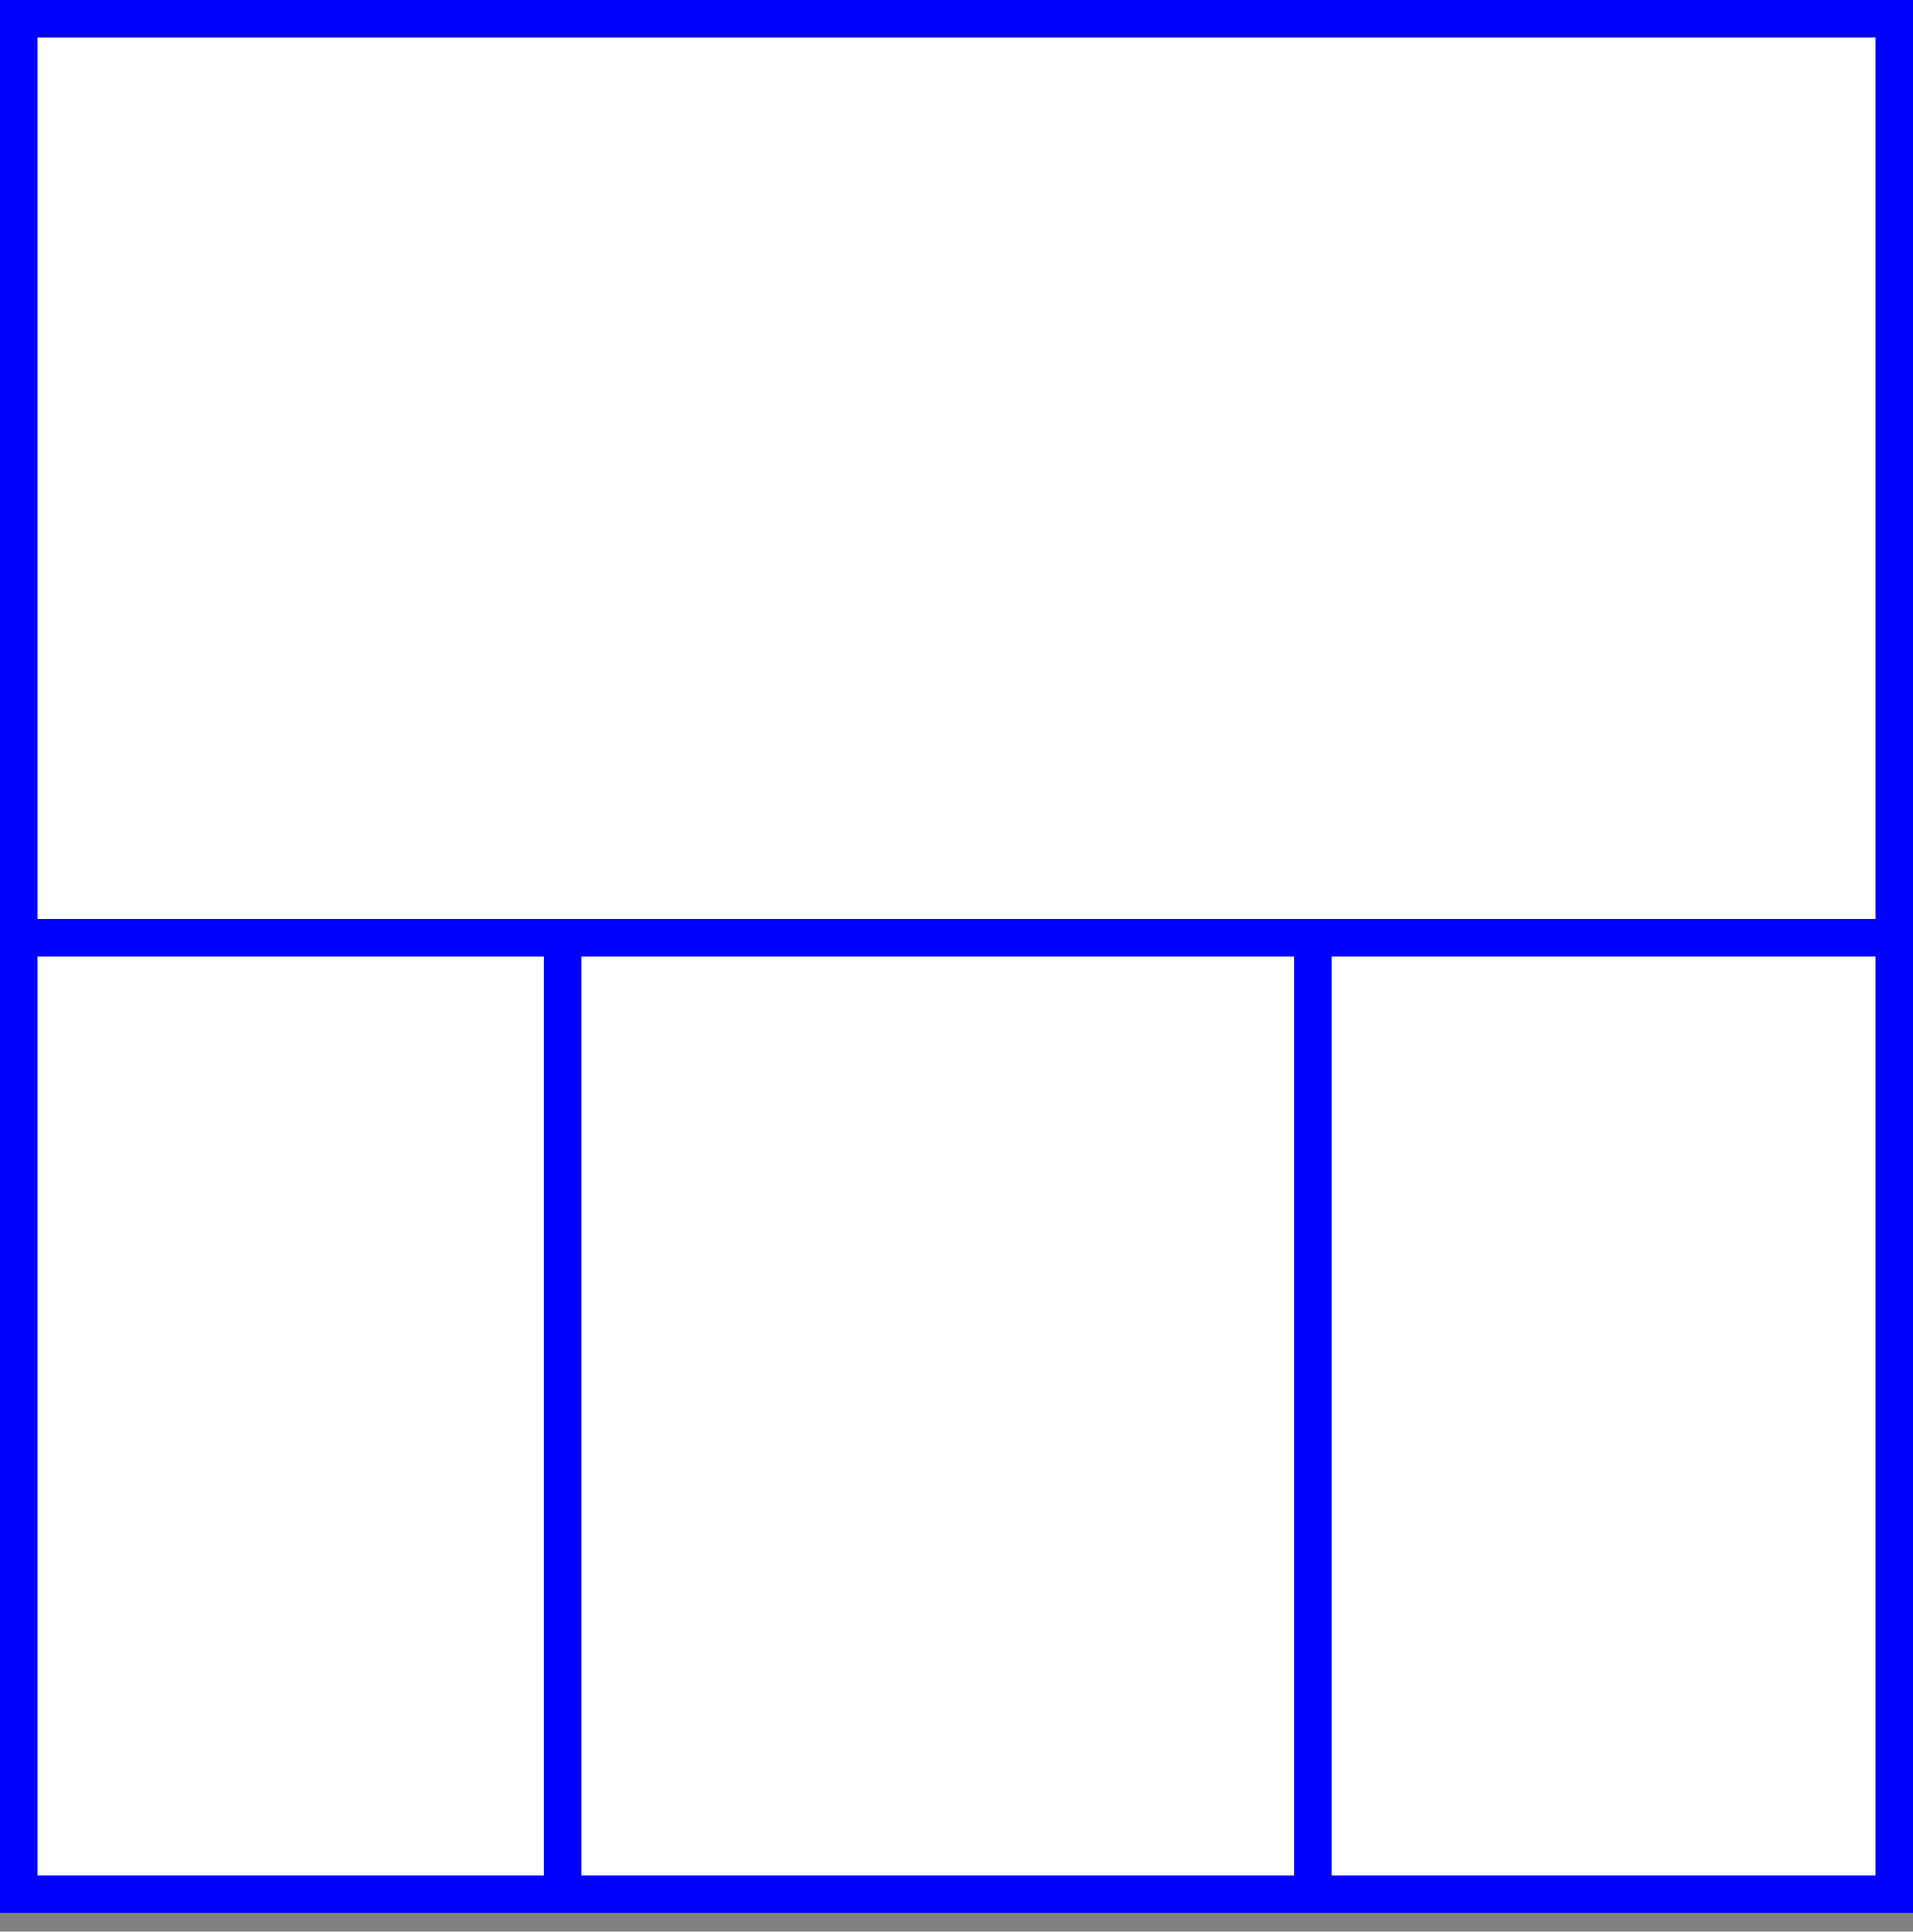 <svg width="102" height="103" xmlns="http://www.w3.org/2000/svg">
 <rect width="100%" height="100%" fill="#808080" stroke="none"/>
 <g>
  <title>background</title>
  <rect fill="#fff" id="canvas_background" height="102" width="102" y="0" x="0"/>
 </g>
 <g>
  <title>Layer 1</title>
  <rect stroke="#0000FF" id="svg_3" height="100" width="100" y="1" x="1" stroke-width="2" fill="#fff"/>
  <line id="svg_4" y2="50" x2="100" y1="50" x1="0" stroke-width="2" stroke="#0000FF" fill="none"/>
  <line id="svg_5" y2="100" x2="30" y1="50" x1="30" stroke-width="2" stroke="#0000FF" fill="none"/>
  <line id="svg_10" y2="100" x2="70" y1="50" x1="70" stroke-width="2" stroke="#0000FF" fill="none"/>
 </g>
</svg>
